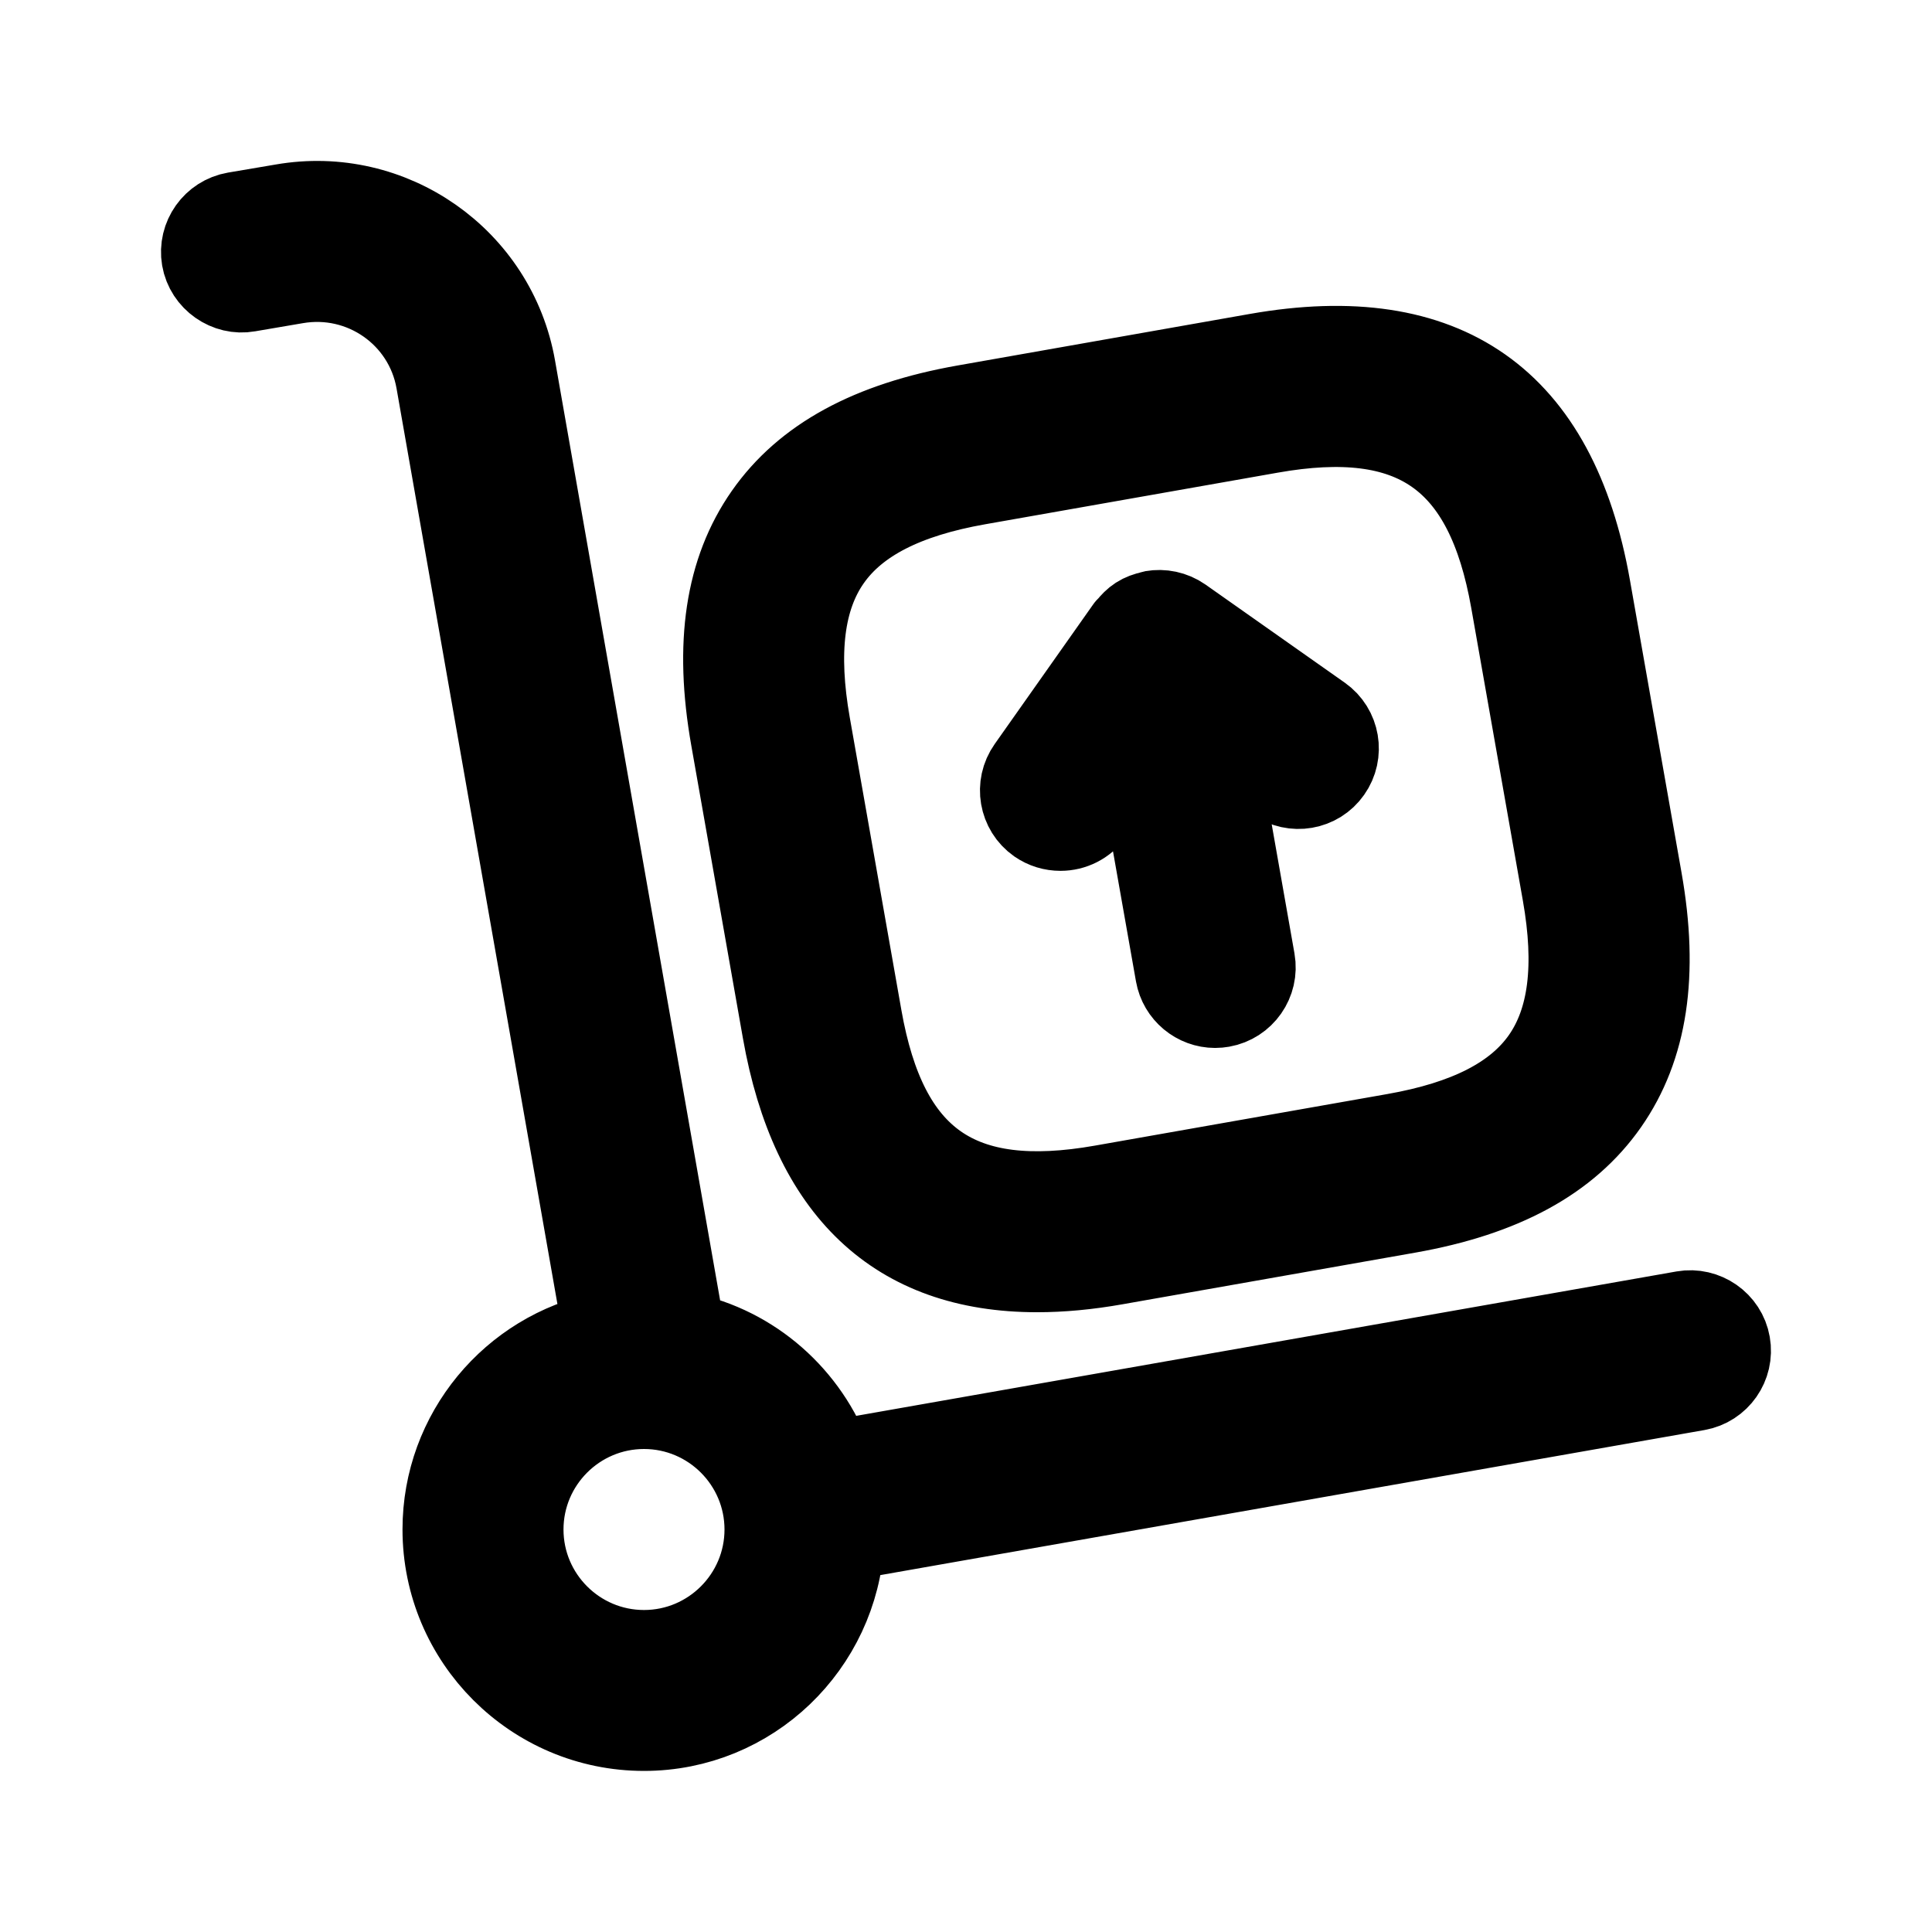 <svg viewBox="0 0 24 24" fill="currentColor" stroke="currentColor" xmlns="http://www.w3.org/2000/svg">
<path d="M12.885 10.228C12.659 10.069 12.606 9.756 12.765 9.531L13.99 7.794C13.99 7.794 13.99 7.793 13.991 7.793L13.992 7.792C13.997 7.785 14.005 7.782 14.01 7.775C14.045 7.731 14.084 7.69 14.132 7.659C14.182 7.627 14.238 7.607 14.296 7.595C14.302 7.594 14.307 7.589 14.313 7.588C14.439 7.566 14.574 7.592 14.688 7.671L16.417 8.889C16.643 9.048 16.696 9.361 16.537 9.586C16.379 9.812 16.066 9.865 15.841 9.706L15.104 9.186L15.588 11.931C15.636 12.203 15.454 12.462 15.183 12.51C15.154 12.515 15.124 12.518 15.095 12.518C14.858 12.518 14.647 12.347 14.604 12.105L14.117 9.348L13.582 10.106C13.485 10.245 13.33 10.318 13.174 10.318C13.073 10.318 12.973 10.289 12.885 10.228ZM9.08 9.175C8.872 7.999 9.01 7.086 9.501 6.384C9.992 5.682 10.803 5.241 11.98 5.033L15.614 4.392C17.96 3.979 19.343 4.957 19.755 7.292L20.396 10.926C20.604 12.102 20.466 13.015 19.975 13.717C19.484 14.419 18.673 14.86 17.496 15.068L13.862 15.709C13.514 15.771 13.188 15.801 12.883 15.801C11.133 15.801 10.071 14.799 9.721 12.81L9.08 9.175ZM10.064 9.001L10.705 12.635C11.019 14.412 11.913 15.037 13.687 14.724L17.321 14.083C18.223 13.924 18.823 13.617 19.154 13.144C19.485 12.671 19.569 12.002 19.41 11.101L18.769 7.467C18.455 5.69 17.562 5.065 15.787 5.379L12.153 6.02C11.251 6.179 10.651 6.486 10.32 6.959C9.989 7.431 9.905 8.1 10.064 9.001ZM21.492 16.693C21.54 16.965 21.358 17.224 21.087 17.272L10.486 19.138C10.412 20.451 9.331 21.499 8 21.499C6.621 21.499 5.5 20.377 5.5 18.999C5.5 17.794 6.357 16.785 7.494 16.551L5.418 4.736C5.274 3.924 4.499 3.379 3.676 3.522L3.084 3.623C2.822 3.67 2.554 3.487 2.507 3.214C2.461 2.942 2.645 2.684 2.916 2.637L3.506 2.537C4.867 2.299 6.164 3.209 6.402 4.563L8.508 16.552C9.36 16.729 10.047 17.344 10.34 18.148L20.912 16.287C21.181 16.24 21.445 16.421 21.492 16.693ZM9.5 19C9.5 18.173 8.827 17.5 8 17.5C7.173 17.5 6.5 18.173 6.5 19C6.5 19.827 7.173 20.5 8 20.5C8.827 20.5 9.5 19.827 9.5 19Z" />
</svg>
